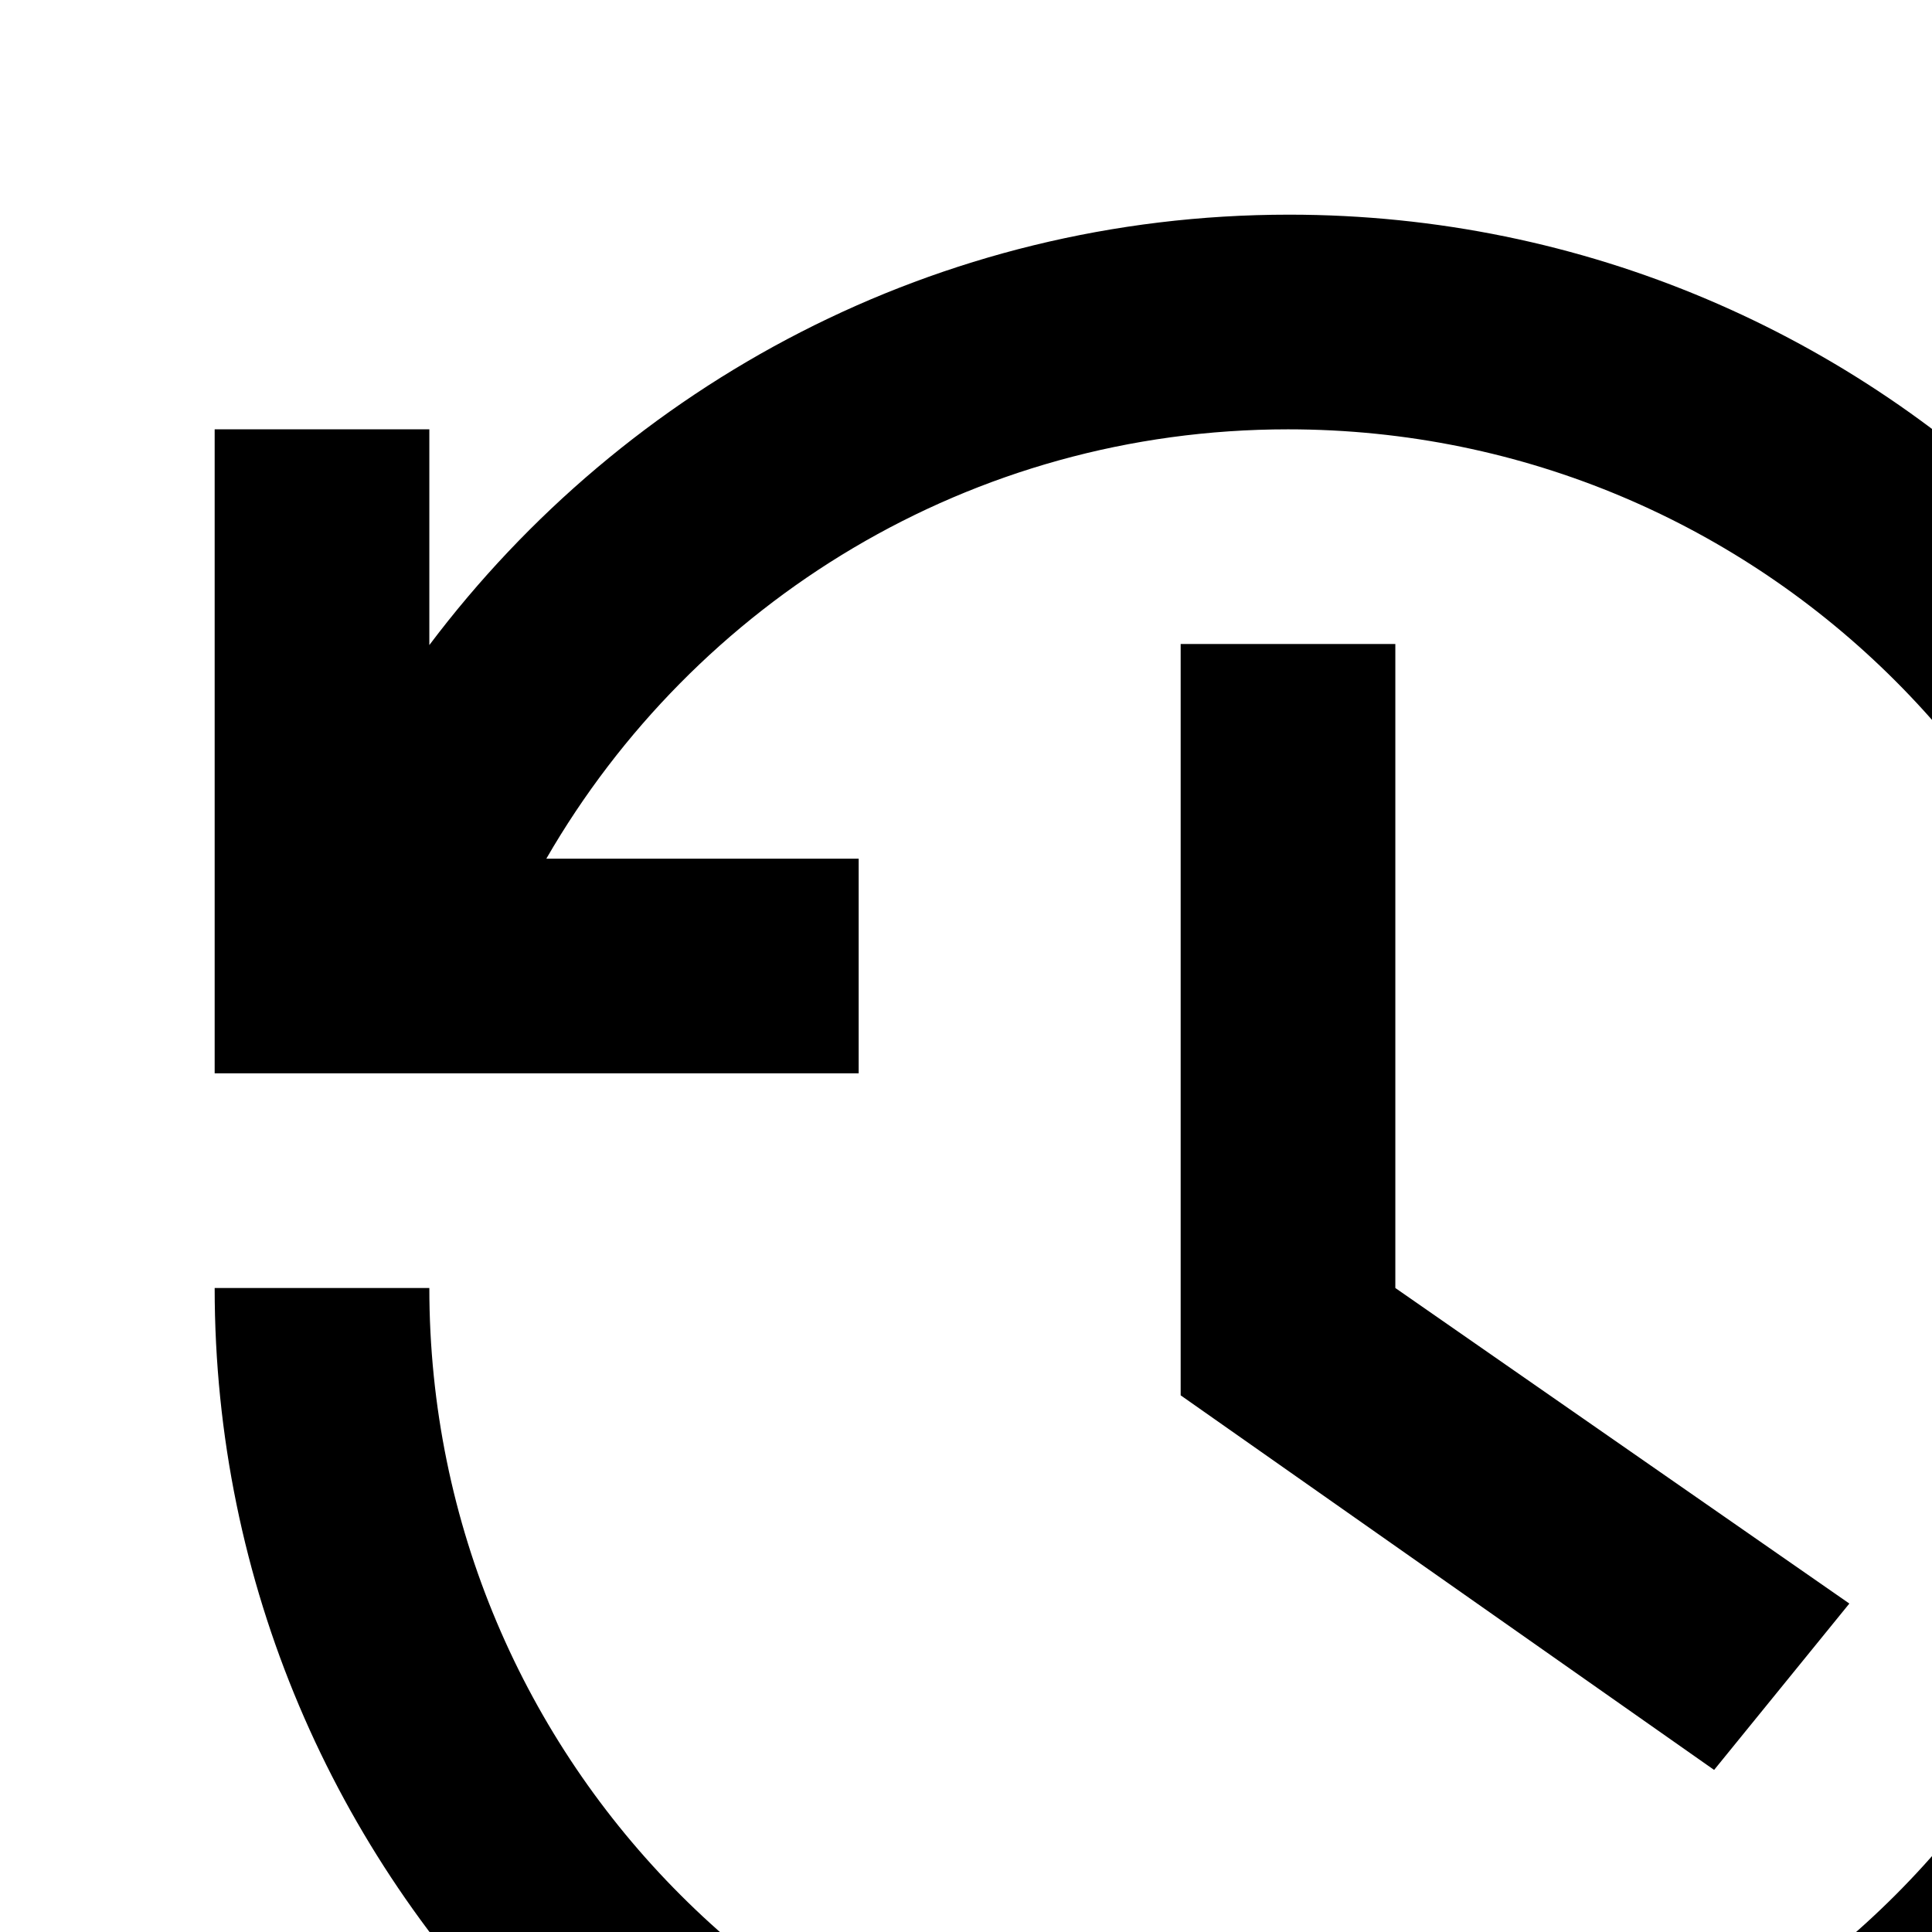 <svg xmlns="http://www.w3.org/2000/svg" fill="#000" viewBox="0 0 18 18">
<path xmlns="http://www.w3.org/2000/svg" fill-rule="evenodd" clip-rule="evenodd" d="M4 6.01V4H2v6h6V8H5.09C6.47 5.61 9.04 4 12 4c4.42 0 8 3.58 8 8s-3.58 8-8 8-8-3.58-8-8H2c0 5.52 4.48 10 10.01 10C17.53 22 22 17.52 22 12S17.53 2 12.01 2C8.73 2 5.83 3.58 4 6.01ZM13 6v6l4.23 2.94-1.26 1.55L11 13V6h2Z" fill="#000"/>
</svg>